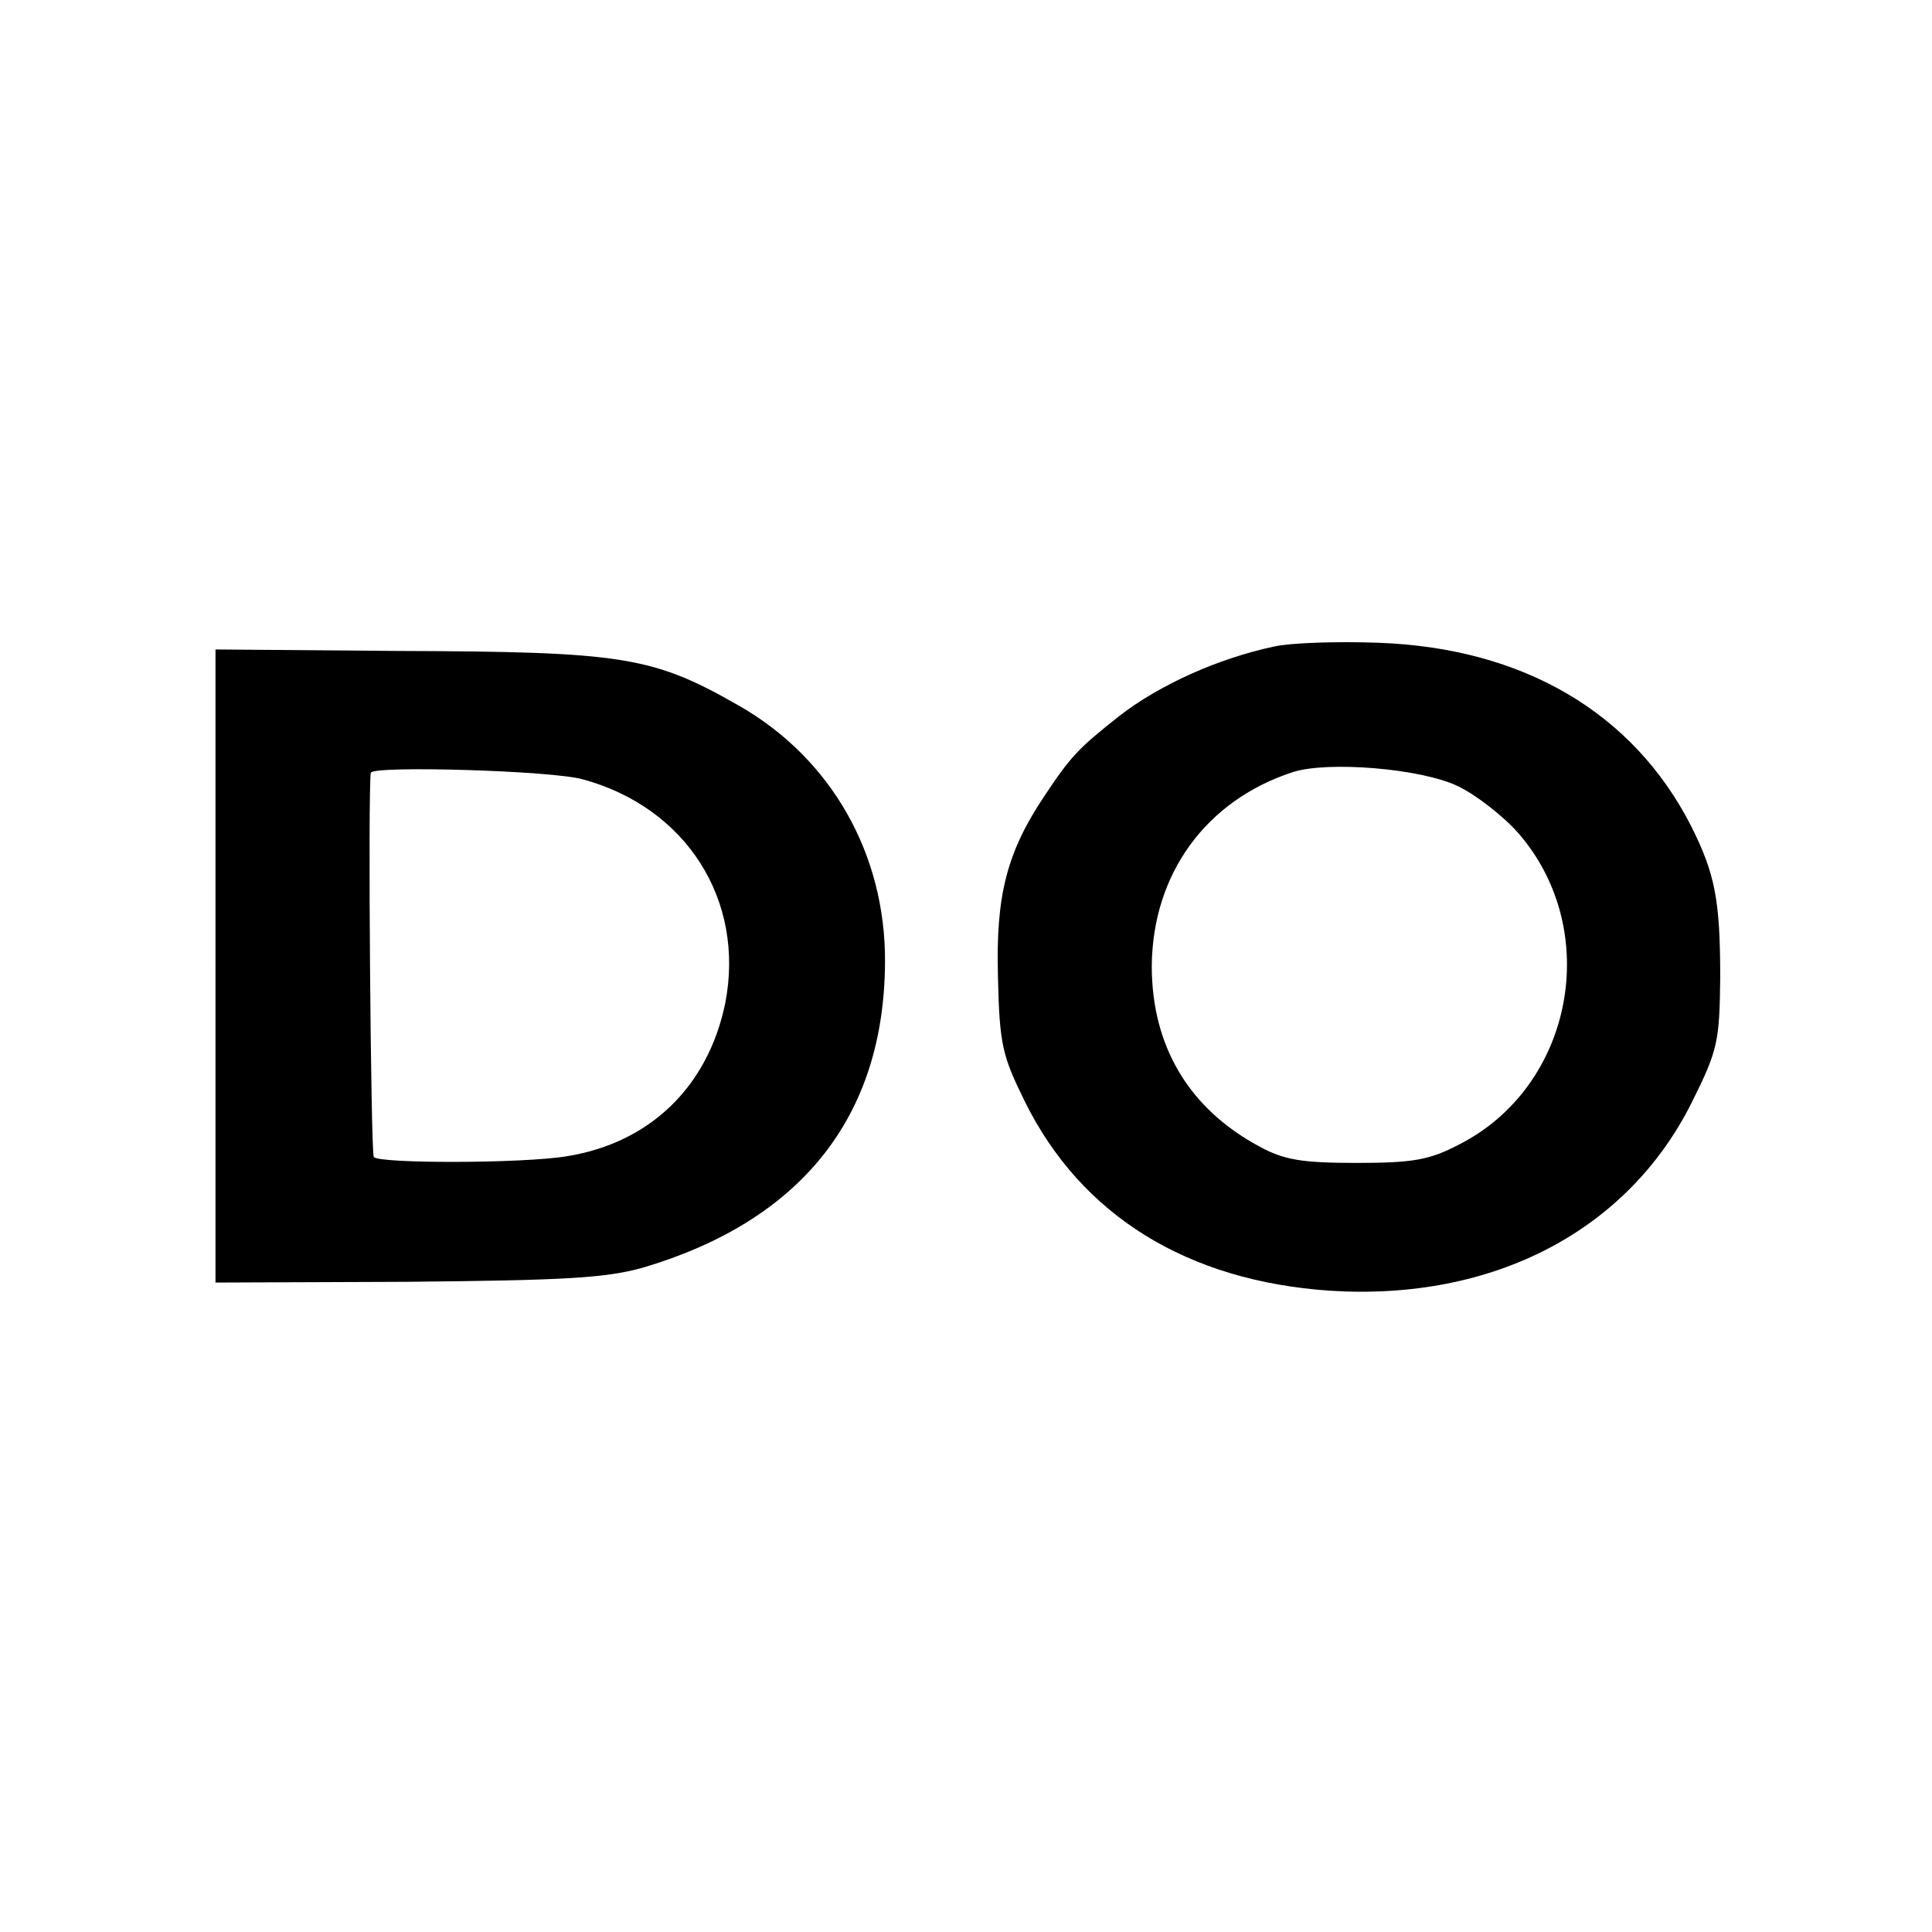 <?xml version="1.0" standalone="no"?>
<!DOCTYPE svg PUBLIC "-//W3C//DTD SVG 20010904//EN"
 "http://www.w3.org/TR/2001/REC-SVG-20010904/DTD/svg10.dtd">
<svg version="1.0" xmlns="http://www.w3.org/2000/svg"
 width="260pt" height="260pt" viewBox="0 0 260 260"
 preserveAspectRatio="xMidYMid meet">
<g transform="translate(0,260) scale(0.1,-0.1)"
fill="#000000" stroke="none">
<path d="M1715 1730 c-76 -16 -155 -52 -208 -93 -57 -45 -66 -55 -102 -109
-50 -75 -65 -133 -62 -242 2 -92 6 -107 36 -168 76 -154 219 -242 411 -255
220 -14 401 81 487 254 35 70 37 82 38 167 0 105 -7 140 -39 204 -78 153 -226
240 -421 247 -55 2 -118 0 -140 -5z m247 -188 c25 -12 62 -41 82 -64 113 -131
73 -340 -80 -418 -40 -21 -62 -25 -138 -25 -74 0 -98 4 -131 22 -95 51 -145
135 -145 243 1 124 73 223 190 261 47 15 172 5 222 -19z"/>
<path d="M290 1300 l0 -426 258 1 c212 2 267 5 317 19 213 63 325 203 326 411
1 145 -72 274 -196 345 -117 67 -156 73 -462 74 l-243 2 0 -426z m495 251
c139 -38 218 -163 191 -301 -23 -112 -101 -188 -213 -206 -60 -10 -254 -10
-260 -1 -4 7 -8 492 -4 517 2 10 246 3 286 -9z"/>
</g>
</svg>
